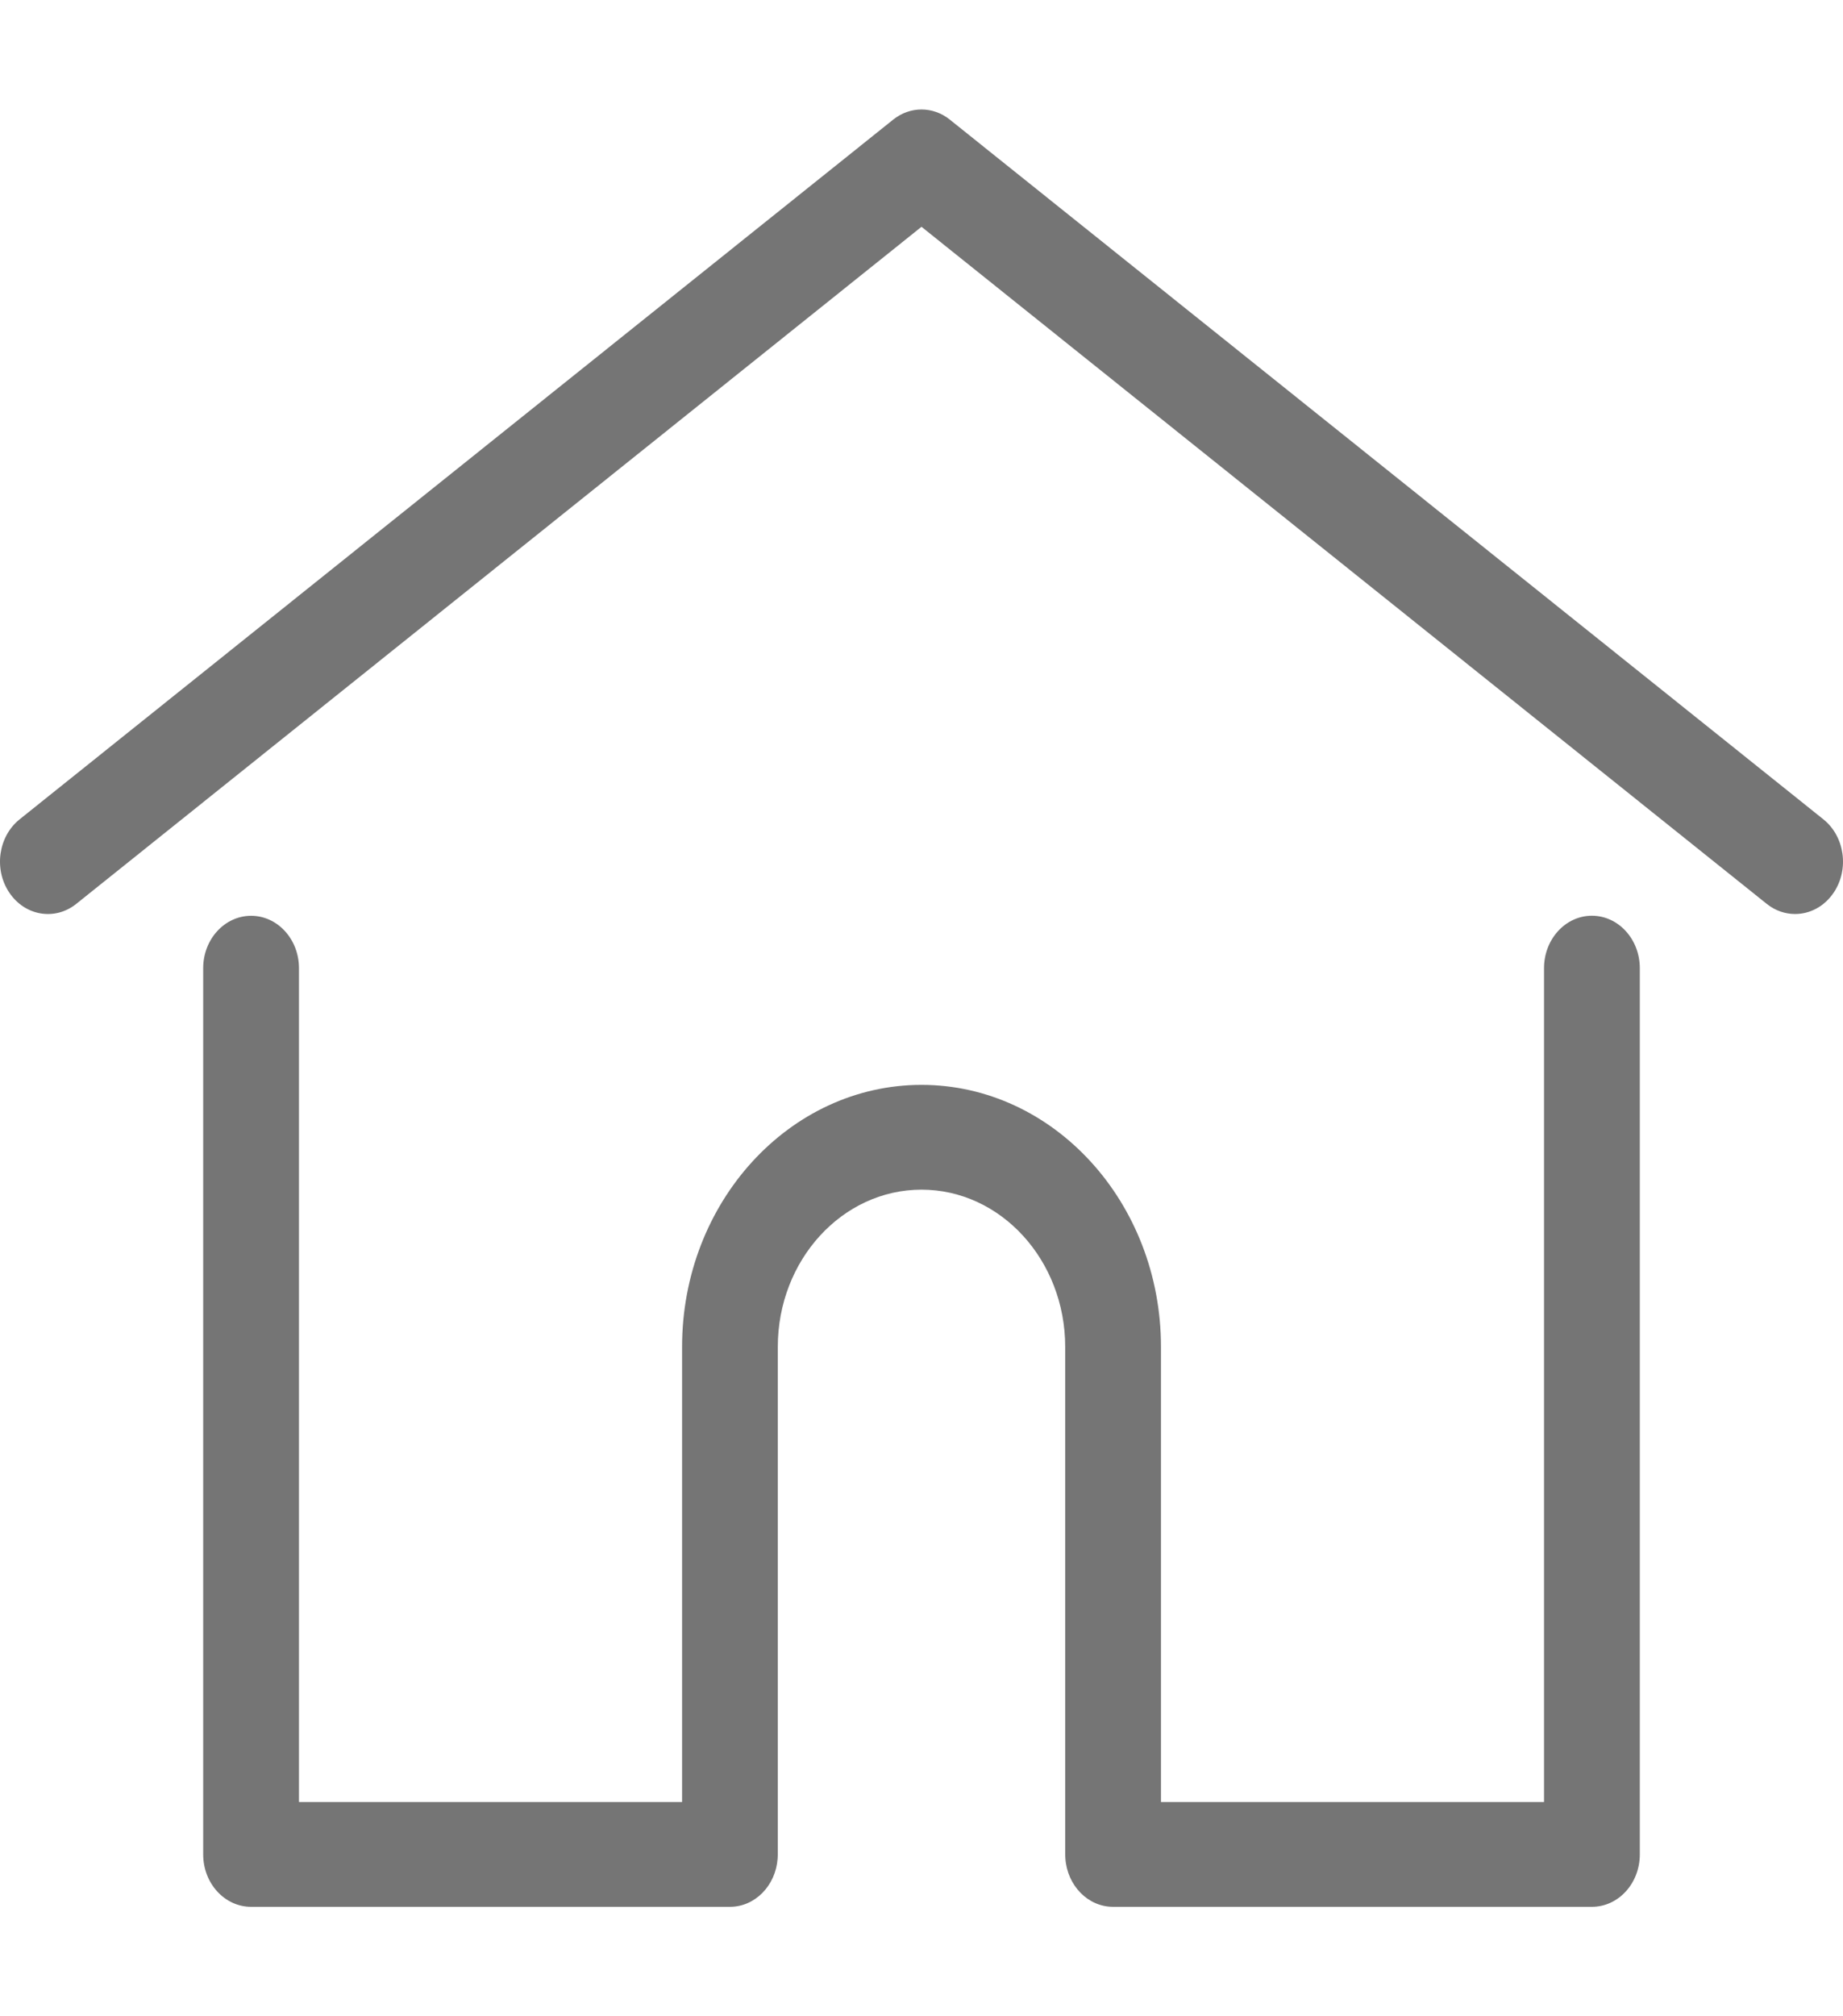 <svg width="32" height="35" viewBox="0 0 32 35" fill="none" xmlns="http://www.w3.org/2000/svg">
<g clip-path="url(#clip0)">
<path d="M31.66 14.223L16.491 2.076C16.199 1.842 15.801 1.842 15.509 2.076L0.34 14.223C-0.03 14.52 -0.111 15.089 0.161 15.494C0.432 15.899 0.952 15.987 1.323 15.691L16 3.937L30.677 15.691C30.825 15.809 30.997 15.866 31.168 15.866C31.424 15.866 31.676 15.737 31.839 15.494C32.111 15.089 32.03 14.52 31.66 14.223Z" fill="#757575"/>
<path d="M27.64 15.896C27.181 15.896 26.809 16.304 26.809 16.806V31.281H20.158V23.38C20.158 20.872 18.292 18.832 16 18.832C13.708 18.832 11.843 20.872 11.843 23.38V31.281H5.191V16.806C5.191 16.304 4.819 15.897 4.36 15.897C3.901 15.897 3.528 16.304 3.528 16.806V32.19C3.528 32.693 3.901 33.1 4.36 33.1H12.674C13.111 33.1 13.469 32.73 13.502 32.261C13.504 32.24 13.505 32.217 13.505 32.19V23.38C13.505 21.875 14.624 20.651 16 20.651C17.376 20.651 18.495 21.875 18.495 23.38V32.19C18.495 32.217 18.496 32.239 18.498 32.26C18.531 32.73 18.889 33.1 19.326 33.1H27.64C28.1 33.1 28.472 32.693 28.472 32.19V16.806C28.472 16.304 28.1 15.896 27.64 15.896Z" fill="#757575"/>
</g>
<defs>
<clipPath id="clip0">
<rect width="32" height="35" fill="white"/>
</clipPath>
</defs>
</svg>
